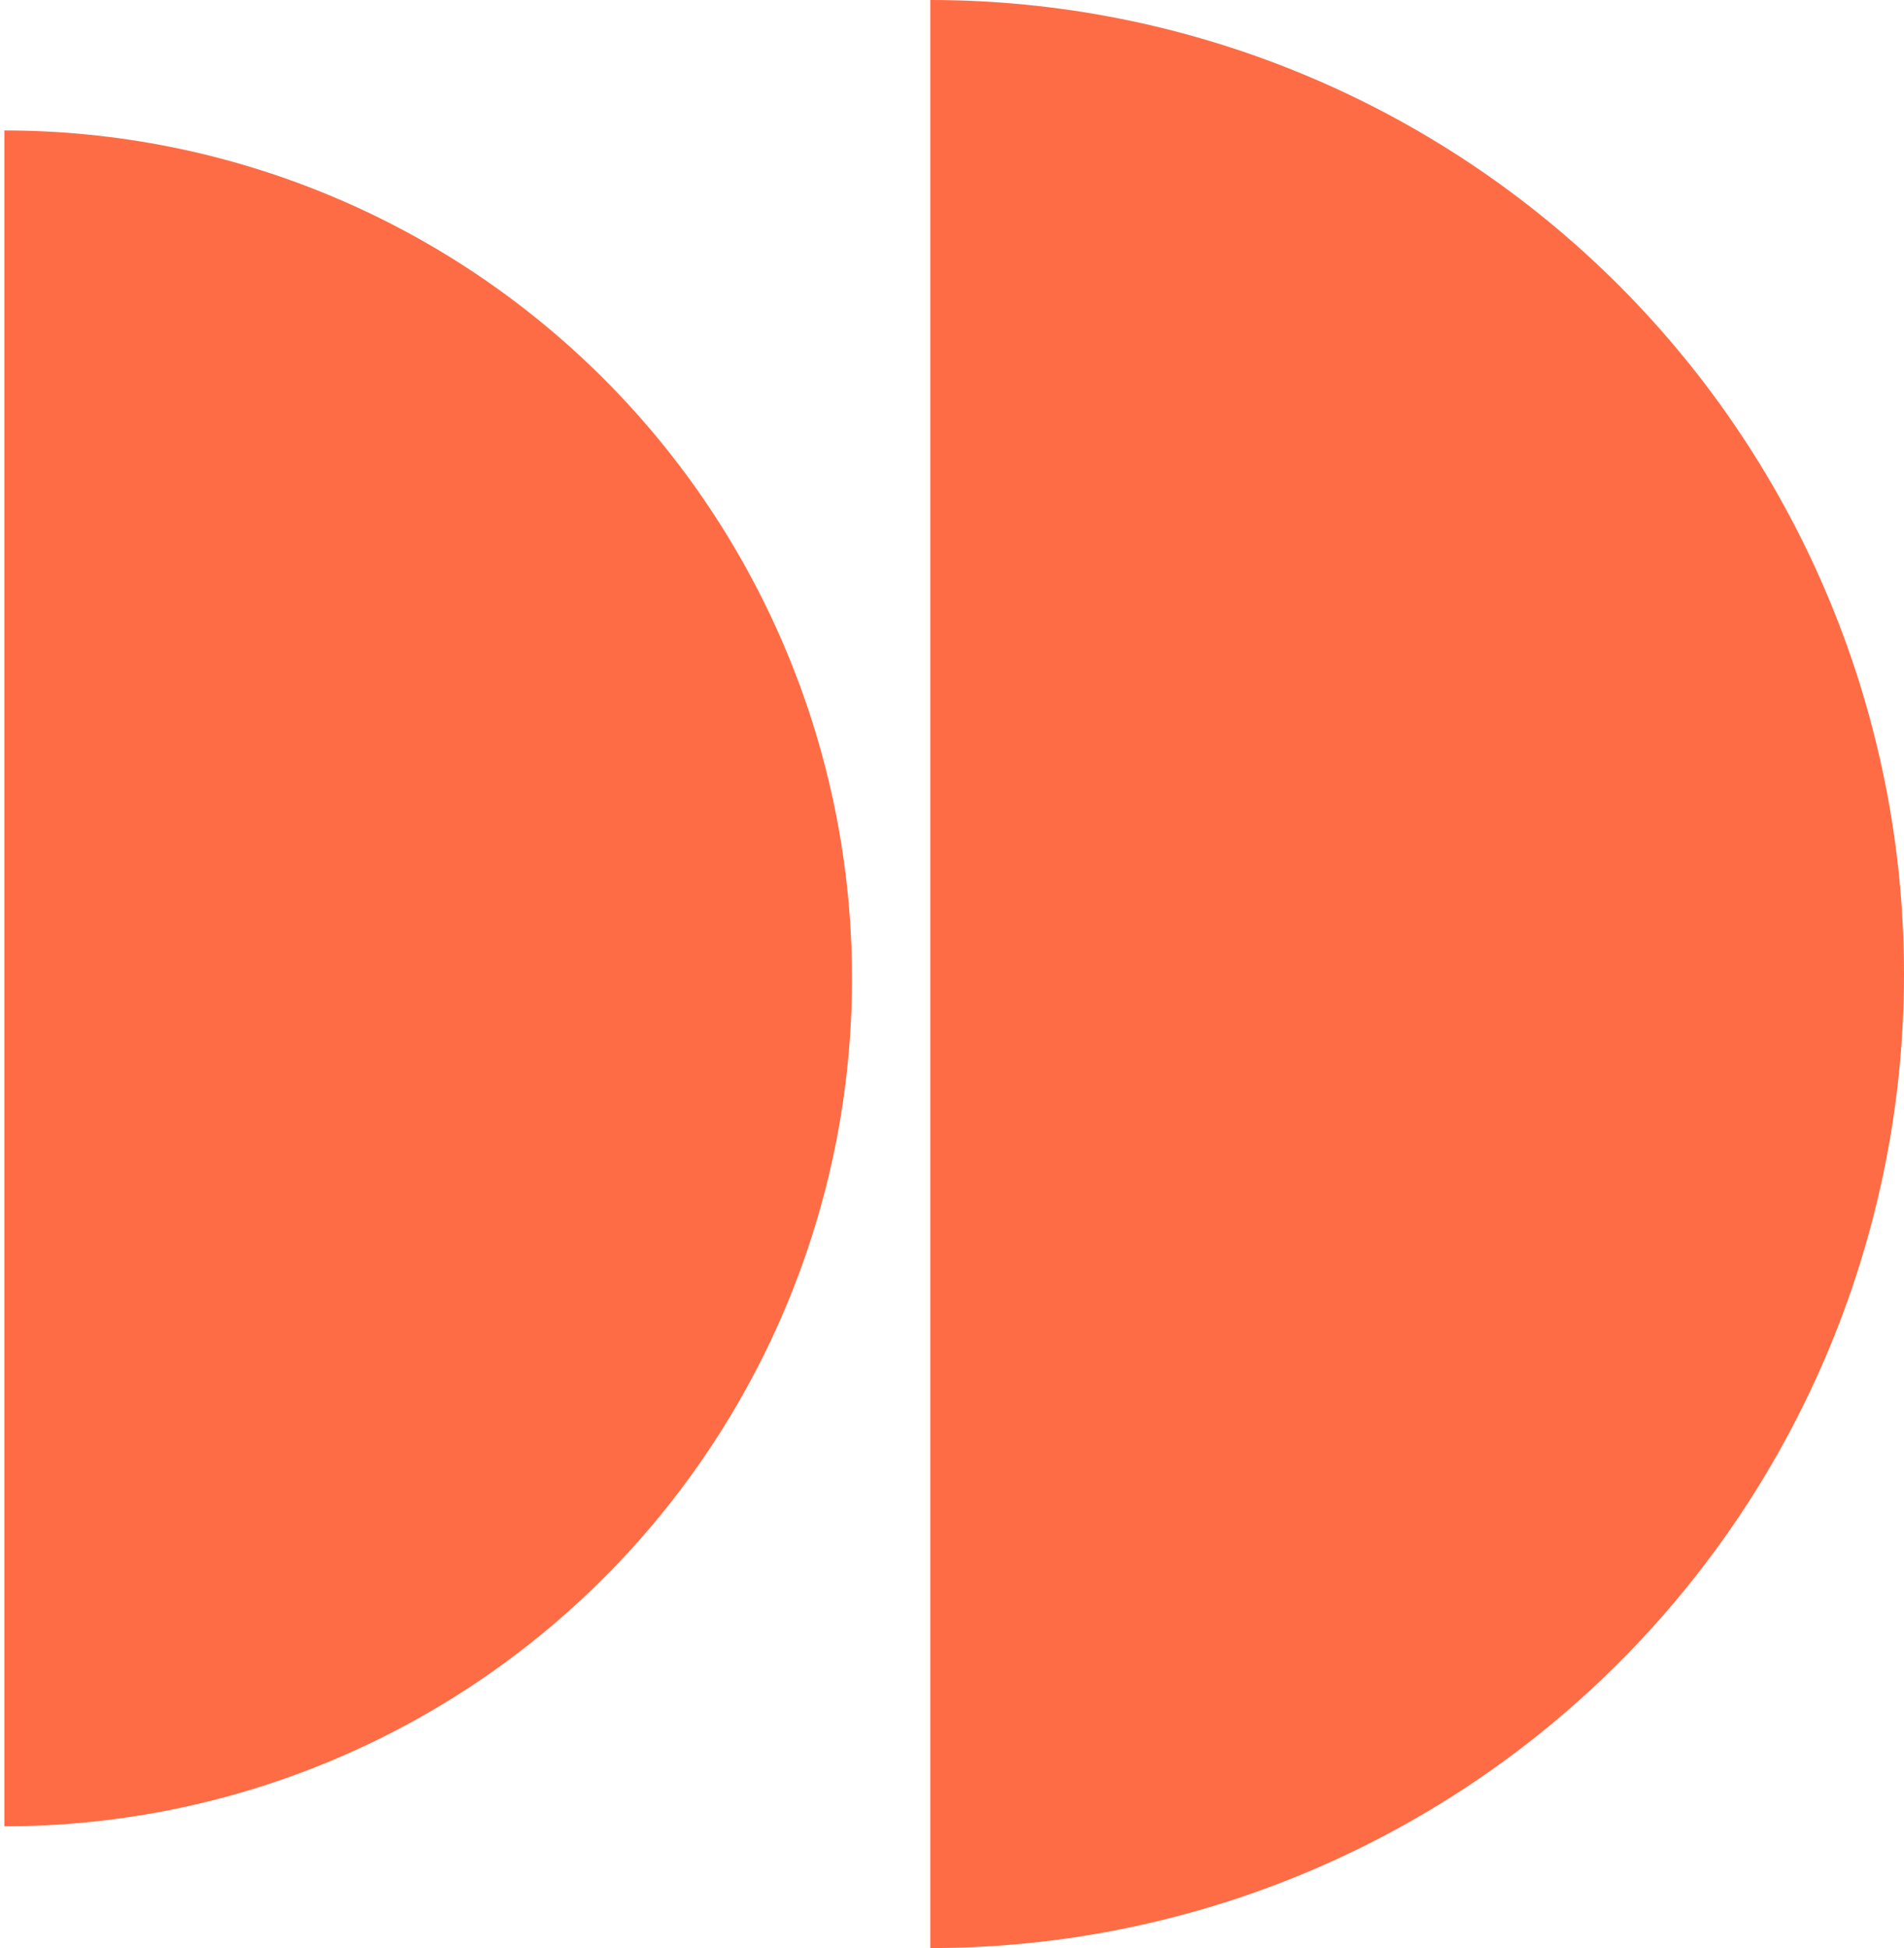 <svg width="219" height="224" viewBox="0 0 219 224" fill="none" xmlns="http://www.w3.org/2000/svg">
<path d="M107 1.52588e-05C136.704 1.39604e-05 165.192 11.8 186.196 32.804C207.2 53.808 219 82.296 219 112C219 141.704 207.2 170.192 186.196 191.196C165.192 212.2 136.704 224 107 224L107 112L107 1.52588e-05Z" fill="#FE6C45"/>
<path d="M0.5 15C26.359 15 51.158 25.272 69.443 43.557C87.728 61.842 98 86.641 98 112.5C98 138.359 87.728 163.158 69.443 181.443C51.158 199.728 26.359 210 0.5 210L0.5 112.5L0.5 15Z" fill="#FE6C45"/>
</svg>
